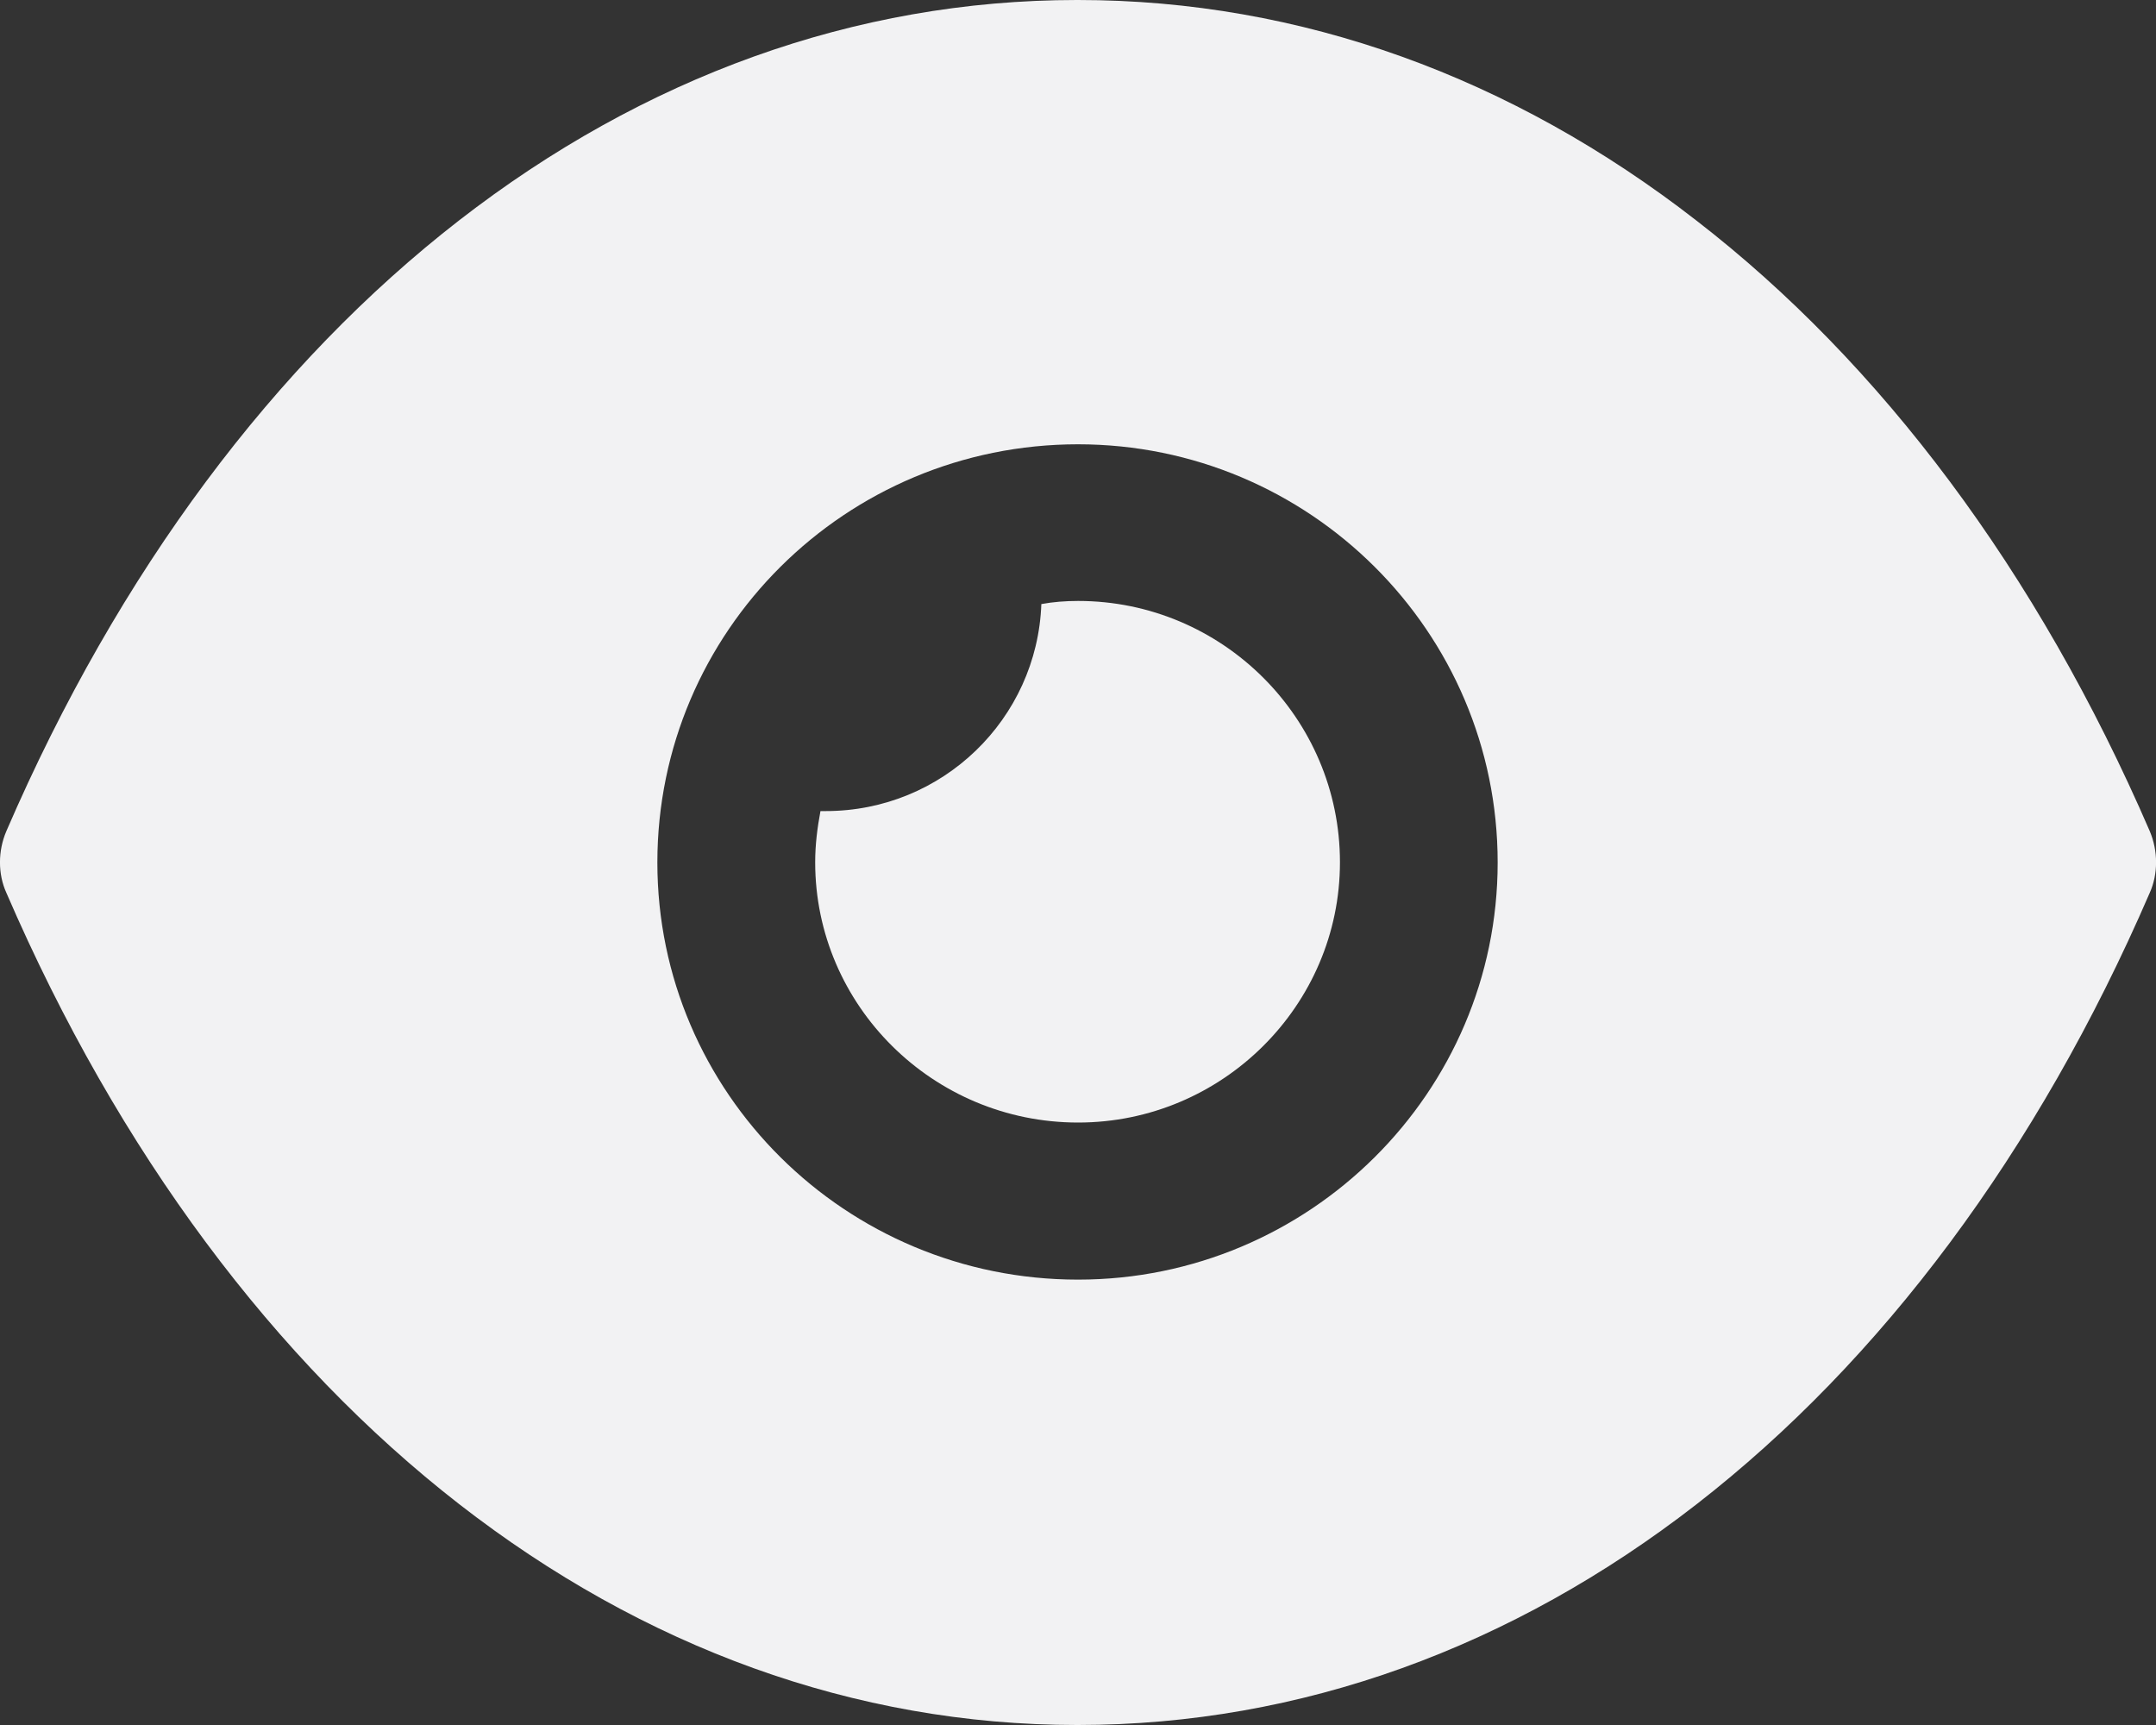 <svg width="20" height="16" viewBox="0 0 20 16" fill="none" xmlns="http://www.w3.org/2000/svg">
<rect x="0" y="0" width="20" height="16" fill="#333333" stroke="none"/>
<path d="M10 0C12.068 0 14.029 0.718 15.737 2.046C17.444 3.365 18.898 5.295 19.942 7.709C20.02 7.893 20.02 8.107 19.942 8.281C17.854 13.11 14.137 16 10 16H9.99C5.863 16 2.146 13.11 0.059 8.281C-0.02 8.107 -0.02 7.893 0.059 7.709C2.146 2.88 5.863 0 9.99 0H10ZM10 4.121C7.844 4.121 6.098 5.857 6.098 8C6.098 10.133 7.844 11.869 10 11.869C12.146 11.869 13.893 10.133 13.893 8C13.893 5.857 12.146 4.121 10 4.121ZM10.001 5.574C11.338 5.574 12.43 6.66 12.43 7.998C12.43 9.326 11.338 10.412 10.001 10.412C8.655 10.412 7.562 9.326 7.562 7.998C7.562 7.833 7.582 7.678 7.611 7.523H7.66C8.743 7.523 9.621 6.669 9.66 5.603C9.767 5.583 9.884 5.574 10.001 5.574Z" fill="#F2F2F3"/>
</svg>
